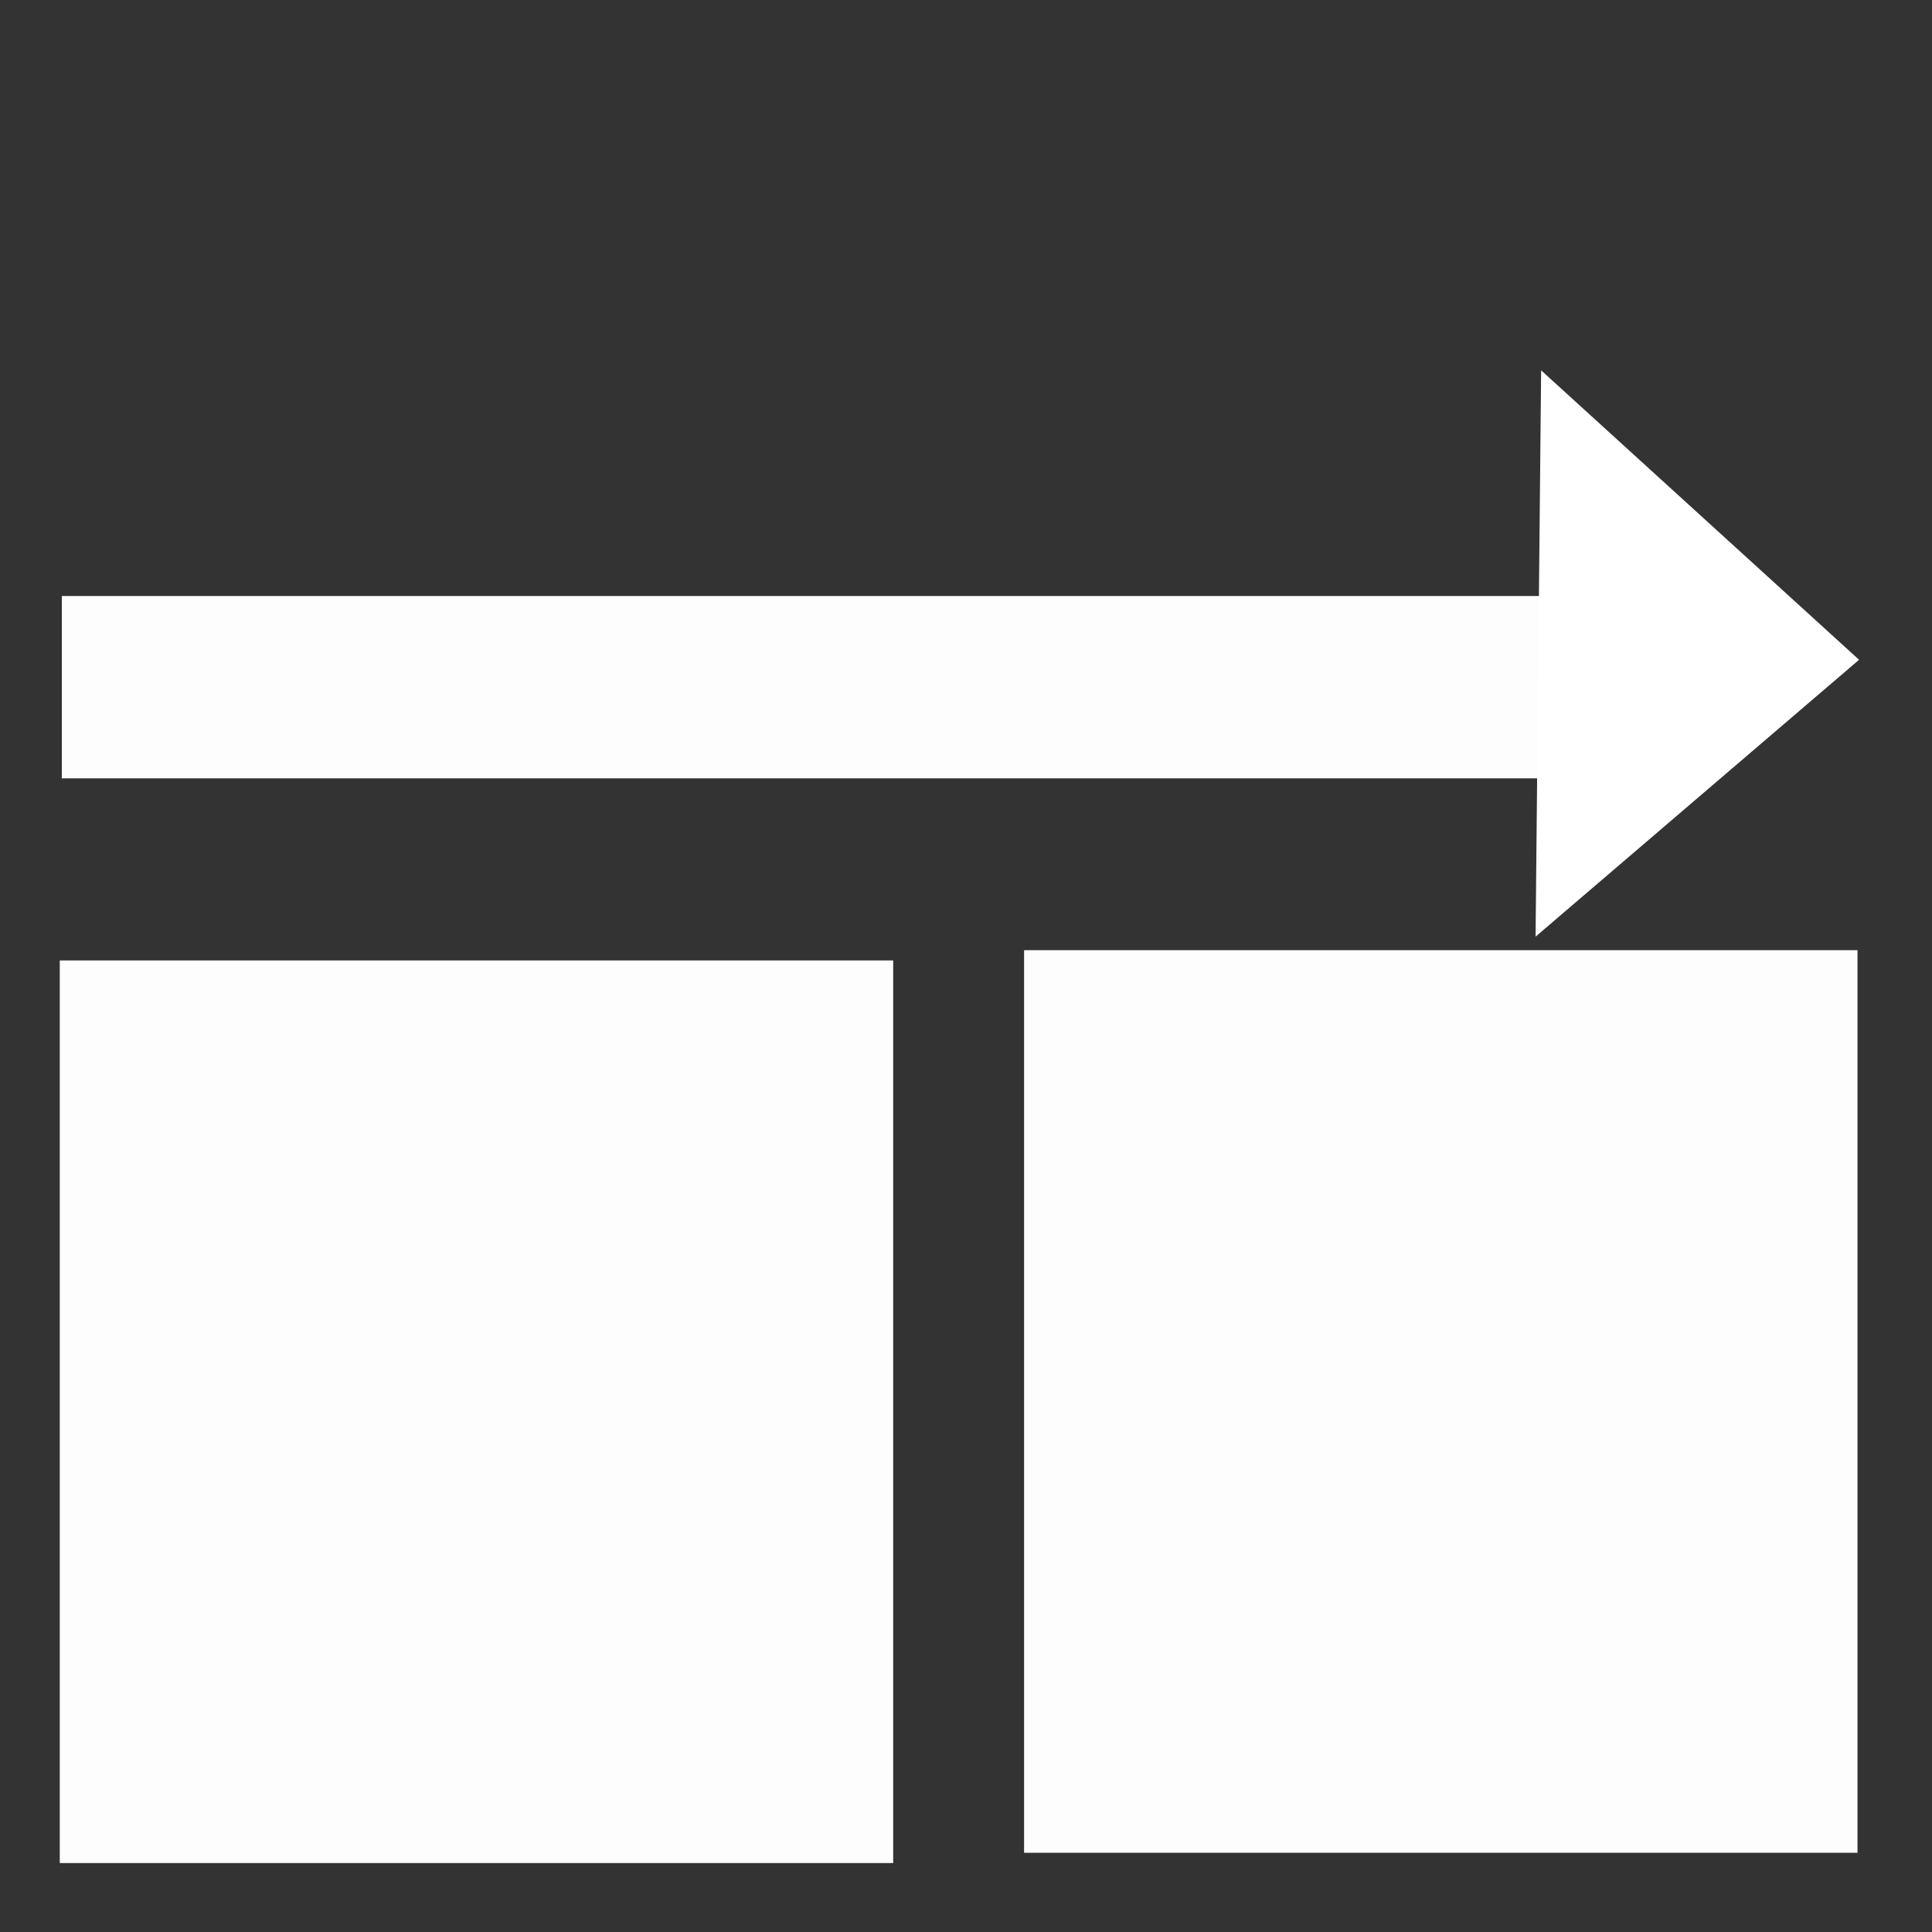 <?xml version="1.0" encoding="UTF-8" standalone="no"?>
<!-- Created with Inkscape (http://www.inkscape.org/) -->

<svg
   width="16"
   height="16"
   viewBox="0 0 16 16"
   version="1.1"
   id="svg5"
   inkscape:version="1.1.1 (eb90963e84, 2021-10-02)"
   sodipodi:docname="flex-dir-row.svg"
   xmlns:inkscape="http://www.inkscape.org/namespaces/inkscape"
   xmlns:sodipodi="http://sodipodi.sourceforge.net/DTD/sodipodi-0.dtd"
   xmlns="http://www.w3.org/2000/svg"
   xmlns:svg="http://www.w3.org/2000/svg">
  <rect x="0" y="0" width="16" height="16" fill="#333333" stroke="none"/>
  <sodipodi:namedview
     id="namedview7"
     pagecolor="#505050"
     bordercolor="#eeeeee"
     borderopacity="1"
     inkscape:pageshadow="0"
     inkscape:pageopacity="0"
     inkscape:pagecheckerboard="0"
     inkscape:document-units="px"
     showgrid="false"
     inkscape:zoom="39.789972"
     inkscape:cx="8.9846757"
     inkscape:cy="4.2849992"
     inkscape:window-width="1366"
     inkscape:window-height="731"
     inkscape:window-x="0"
     inkscape:window-y="0"
     inkscape:window-maximized="1"
     inkscape:current-layer="layer1" />
  <defs
     id="defs2" />
  <g
     inkscape:label="Layer 1"
     inkscape:groupmode="layer"
     id="layer1">
    <rect
       style="fill:#ffffff;fill-opacity:0.988;stroke:none;stroke-width:2.432;stroke-linecap:round;stroke-linejoin:round;stroke-miterlimit:4;stroke-dasharray:none;stroke-opacity:0.988;paint-order:markers fill stroke"
       id="rect31"
       width="6.902"
       height="7.475"
       x="0.495"
       y="7.954"
       ry="0" />
    <rect
       style="fill:#ffffff;fill-opacity:0.988;stroke:none;stroke-width:1.526;stroke-linecap:round;stroke-linejoin:round;stroke-miterlimit:4;stroke-dasharray:none;stroke-opacity:0.988;paint-order:markers fill stroke"
       id="rect31-6"
       width="13.462"
       height="1.51"
       x="0.512"
       y="4.936"
       ry="0" />
    <rect
       style="fill:#ffffff;fill-opacity:0.988;stroke:none;stroke-width:2.432;stroke-linecap:round;stroke-linejoin:round;stroke-miterlimit:4;stroke-dasharray:none;stroke-opacity:0.988;paint-order:markers fill stroke"
       id="rect31-3"
       width="6.902"
       height="7.475"
       x="8.481"
       y="7.869"
       ry="0" />
    <path
       style="fill:#ffffff;fill-opacity:1;stroke:none;stroke-width:2.438px;stroke-linecap:butt;stroke-linejoin:miter;stroke-opacity:1"
       d="m 12.763,3.067 -0.046,4.69 2.679,-2.293 z"
       id="path1221"
       sodipodi:nodetypes="cccc" />
  </g>
</svg>
